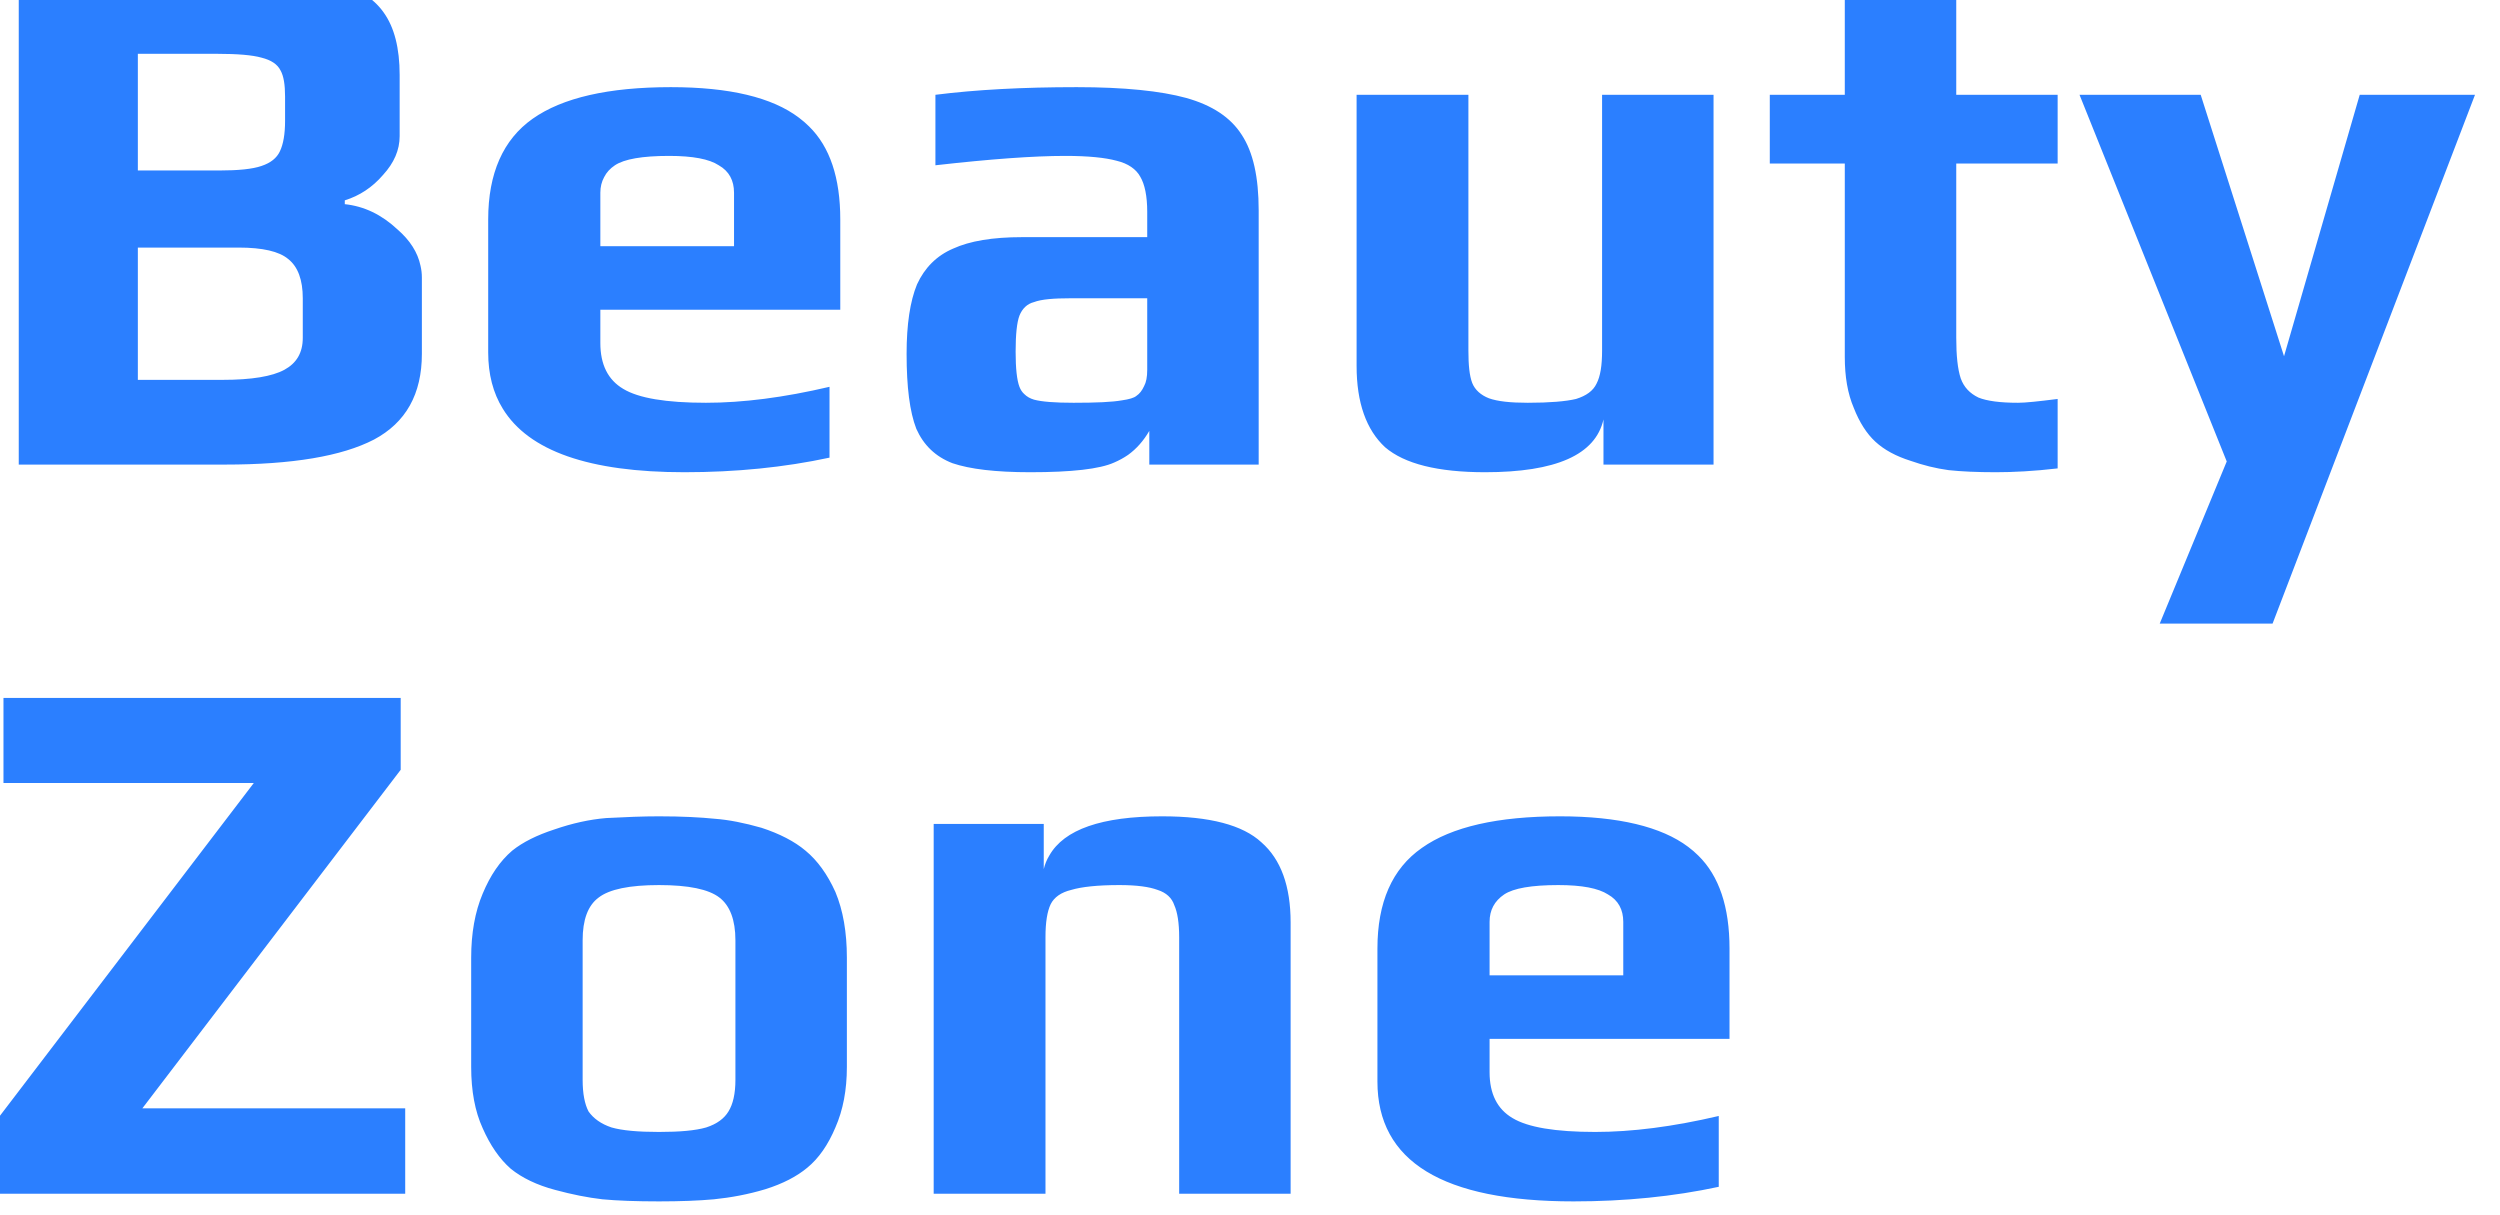 <svg width="72" height="35" viewBox="0 0 72 35" fill="none" xmlns="http://www.w3.org/2000/svg" xmlns:xlink="http://www.w3.org/1999/xlink">
	<desc>
			Created with Pixso.
	</desc>
	<defs/>
	<path id="logo" d="M6.32 -0.9L0.54 -0.9L0.54 13.38L6.48 13.38Q9.38 13.38 10.77 12.66C11.69 12.17 12.15 11.35 12.15 10.19L12.15 7.99Q12.15 7.82 12.11 7.65Q11.99 7.08 11.45 6.61C10.99 6.18 10.49 5.94 9.93 5.88L9.93 5.77C10.35 5.64 10.72 5.4 11.03 5.04C11.35 4.69 11.51 4.32 11.51 3.92L11.51 2.16Q11.51 1 11.05 0.36C10.74 -0.08 10.22 -0.4 9.47 -0.59C8.73 -0.79 7.69 -0.9 6.32 -0.9ZM56.12 13.54C56.49 13.58 56.94 13.6 57.48 13.6C57.98 13.6 58.58 13.57 59.26 13.49L59.26 11.49C58.71 11.56 58.33 11.6 58.12 11.6Q57.35 11.6 56.98 11.45C56.73 11.33 56.56 11.15 56.47 10.9C56.38 10.63 56.34 10.24 56.34 9.73L56.34 4.71L59.26 4.71L59.26 2.73L56.34 2.73L56.34 -0.35L53.13 -0.35L53.13 2.73L50.97 2.73L50.97 4.71L53.13 4.71L53.13 10.28C53.13 10.84 53.21 11.33 53.39 11.75C53.55 12.16 53.76 12.49 54.01 12.72C54.27 12.96 54.61 13.14 55.02 13.27C55.39 13.4 55.75 13.49 56.12 13.54ZM7.53 4.78C7.27 4.87 6.86 4.91 6.32 4.91L3.97 4.91L3.97 1.55L6.26 1.55Q7.14 1.55 7.53 1.66C7.81 1.73 7.99 1.85 8.08 2.03C8.17 2.19 8.21 2.44 8.21 2.78L8.21 3.48Q8.21 4.05 8.06 4.36C7.97 4.55 7.8 4.69 7.53 4.78ZM14.48 11.77Q15.6 13.6 19.71 13.6C21.2 13.6 22.59 13.46 23.89 13.18L23.89 11.14C22.57 11.45 21.39 11.6 20.33 11.6Q18.61 11.6 17.95 11.2C17.51 10.94 17.29 10.5 17.29 9.88L17.29 8.92L24.2 8.92L24.2 6.32Q24.2 4.52 23.3 3.64Q23.17 3.51 23.01 3.39Q21.85 2.51 19.32 2.51Q16.63 2.51 15.34 3.42C14.49 4.02 14.06 4.99 14.06 6.32L14.06 10.15Q14.06 11.09 14.48 11.77ZM27.43 13.34C27.93 13.51 28.67 13.6 29.67 13.6C30.86 13.6 31.67 13.51 32.09 13.32Q32.3 13.23 32.49 13.1Q32.85 12.84 33.1 12.41L33.1 13.38L36.25 13.38L36.25 6.06C36.25 5.1 36.09 4.38 35.76 3.88C35.44 3.38 34.91 3.03 34.16 2.82C33.43 2.62 32.38 2.51 31.01 2.51Q28.68 2.51 26.94 2.73L26.94 4.76C28.53 4.58 29.77 4.49 30.68 4.49C31.34 4.49 31.83 4.54 32.16 4.63C32.49 4.71 32.72 4.87 32.84 5.09C32.97 5.31 33.04 5.65 33.04 6.1L33.04 6.83L29.43 6.83Q28.17 6.83 27.45 7.16C26.98 7.36 26.63 7.71 26.41 8.19Q26.11 8.92 26.11 10.19C26.11 11.15 26.2 11.86 26.39 12.35C26.6 12.82 26.94 13.15 27.43 13.34ZM39.89 12.88C40.45 13.36 41.41 13.6 42.77 13.6C44.81 13.6 45.95 13.1 46.18 12.08L46.18 13.38L49.35 13.38L49.35 2.73L46.14 2.73L46.14 10.1C46.14 10.53 46.09 10.84 45.98 11.05C45.88 11.26 45.68 11.4 45.39 11.49C45.1 11.56 44.63 11.6 44 11.6C43.5 11.6 43.13 11.56 42.88 11.47C42.65 11.38 42.48 11.23 42.4 11.03C42.32 10.82 42.29 10.51 42.29 10.1L42.29 2.73L39.07 2.73L39.07 10.54C39.07 11.6 39.35 12.38 39.89 12.88ZM59.89 2.73L64.13 13.29L62.2 17.96L65.45 17.96L71.28 2.73L67.96 2.73L65.78 10.26L63.38 2.73L59.89 2.73ZM20.7 4.76C21 4.93 21.14 5.2 21.14 5.55L21.14 7.09L17.29 7.09L17.29 5.55Q17.29 5.3 17.4 5.1Q17.5 4.9 17.71 4.76C17.98 4.58 18.5 4.49 19.27 4.49Q20.29 4.49 20.7 4.76ZM8.19 10.65C7.84 10.84 7.25 10.94 6.41 10.94L3.97 10.94L3.97 7.13L6.87 7.13Q7.91 7.13 8.3 7.46C8.58 7.68 8.72 8.06 8.72 8.59L8.72 9.73C8.72 10.16 8.54 10.46 8.19 10.65ZM32.31 11.53C32.03 11.58 31.57 11.6 30.92 11.6C30.38 11.6 30 11.57 29.78 11.51Q29.61 11.46 29.5 11.35Q29.41 11.27 29.36 11.14Q29.25 10.85 29.25 10.13Q29.25 9.38 29.36 9.09C29.44 8.89 29.58 8.75 29.78 8.7C29.99 8.62 30.34 8.59 30.84 8.59L33.04 8.59L33.04 10.65C33.04 10.86 33.01 11.01 32.95 11.12C32.89 11.25 32.82 11.34 32.73 11.4C32.66 11.46 32.52 11.5 32.31 11.53ZM7.31 22.55L-0.12 32.29L-0.12 34.38L11.67 34.38L11.67 31.92L4.1 31.92L11.54 22.17L11.54 20.1L0.1 20.1L0.1 22.55L7.31 22.55ZM17.35 34.54C17.78 34.58 18.32 34.6 18.98 34.6C19.59 34.6 20.12 34.58 20.56 34.54C21.05 34.49 21.54 34.4 22.04 34.25C22.55 34.09 22.95 33.88 23.25 33.63C23.58 33.36 23.85 32.97 24.06 32.47C24.28 31.97 24.39 31.39 24.39 30.73L24.39 27.58Q24.39 26.48 24.06 25.69C23.83 25.18 23.54 24.78 23.2 24.5C22.88 24.23 22.45 24.01 21.93 23.84C21.44 23.7 20.99 23.61 20.58 23.58C20.19 23.54 19.65 23.51 18.98 23.51C18.52 23.51 18.02 23.53 17.46 23.56C16.98 23.6 16.48 23.71 15.96 23.89C15.47 24.05 15.06 24.25 14.75 24.5C14.4 24.8 14.12 25.21 13.9 25.74C13.68 26.26 13.57 26.88 13.57 27.58L13.57 30.73C13.57 31.42 13.68 32.01 13.9 32.49C14.12 32.99 14.39 33.38 14.71 33.66C15.03 33.92 15.46 34.13 15.99 34.27C16.47 34.4 16.92 34.49 17.35 34.54ZM30.06 23.73L26.89 23.73L26.89 34.38L30.11 34.38L30.11 26.99C30.11 26.56 30.16 26.25 30.26 26.04C30.36 25.84 30.56 25.7 30.85 25.63C31.15 25.54 31.61 25.49 32.24 25.49C32.74 25.49 33.1 25.54 33.34 25.63C33.59 25.71 33.75 25.86 33.82 26.07C33.91 26.27 33.96 26.58 33.96 26.99L33.96 34.38L37.17 34.38L37.17 26.57C37.17 25.52 36.89 24.75 36.33 24.26C35.79 23.76 34.84 23.51 33.47 23.51Q30.86 23.51 30.22 24.64Q30.11 24.82 30.06 25.03L30.06 23.73ZM39.67 31.15C39.67 33.45 41.55 34.6 45.32 34.6C46.8 34.6 48.2 34.46 49.5 34.18L49.5 32.14C48.18 32.45 47 32.6 45.94 32.6Q44.22 32.6 43.56 32.2C43.12 31.94 42.9 31.5 42.9 30.88L42.9 29.92L49.81 29.92L49.81 27.32Q49.81 25.52 48.91 24.64Q48.78 24.51 48.62 24.39C47.85 23.81 46.61 23.51 44.93 23.51C43.14 23.51 41.81 23.81 40.95 24.42C40.09 25.02 39.67 25.99 39.67 27.32L39.67 31.15ZM20.34 32.47C20.03 32.56 19.58 32.6 18.98 32.6C18.38 32.6 17.92 32.56 17.61 32.47C17.31 32.37 17.09 32.21 16.95 32.01C16.84 31.8 16.78 31.5 16.78 31.1L16.78 27.08C16.78 26.49 16.93 26.08 17.24 25.85C17.55 25.61 18.13 25.49 18.98 25.49C19.83 25.49 20.41 25.61 20.72 25.85C21.02 26.08 21.18 26.49 21.18 27.08L21.18 31.1C21.18 31.5 21.11 31.8 20.98 32.01C20.86 32.21 20.65 32.37 20.34 32.47ZM46.31 25.76C46.61 25.93 46.75 26.2 46.75 26.55L46.75 28.09L42.9 28.09L42.9 26.55C42.9 26.21 43.04 25.95 43.32 25.76C43.59 25.58 44.11 25.49 44.88 25.49C45.56 25.49 46.03 25.58 46.31 25.76Z" fill="#2B7FFF" fill-opacity="1" fill-rule="evenodd"/>
</svg>
